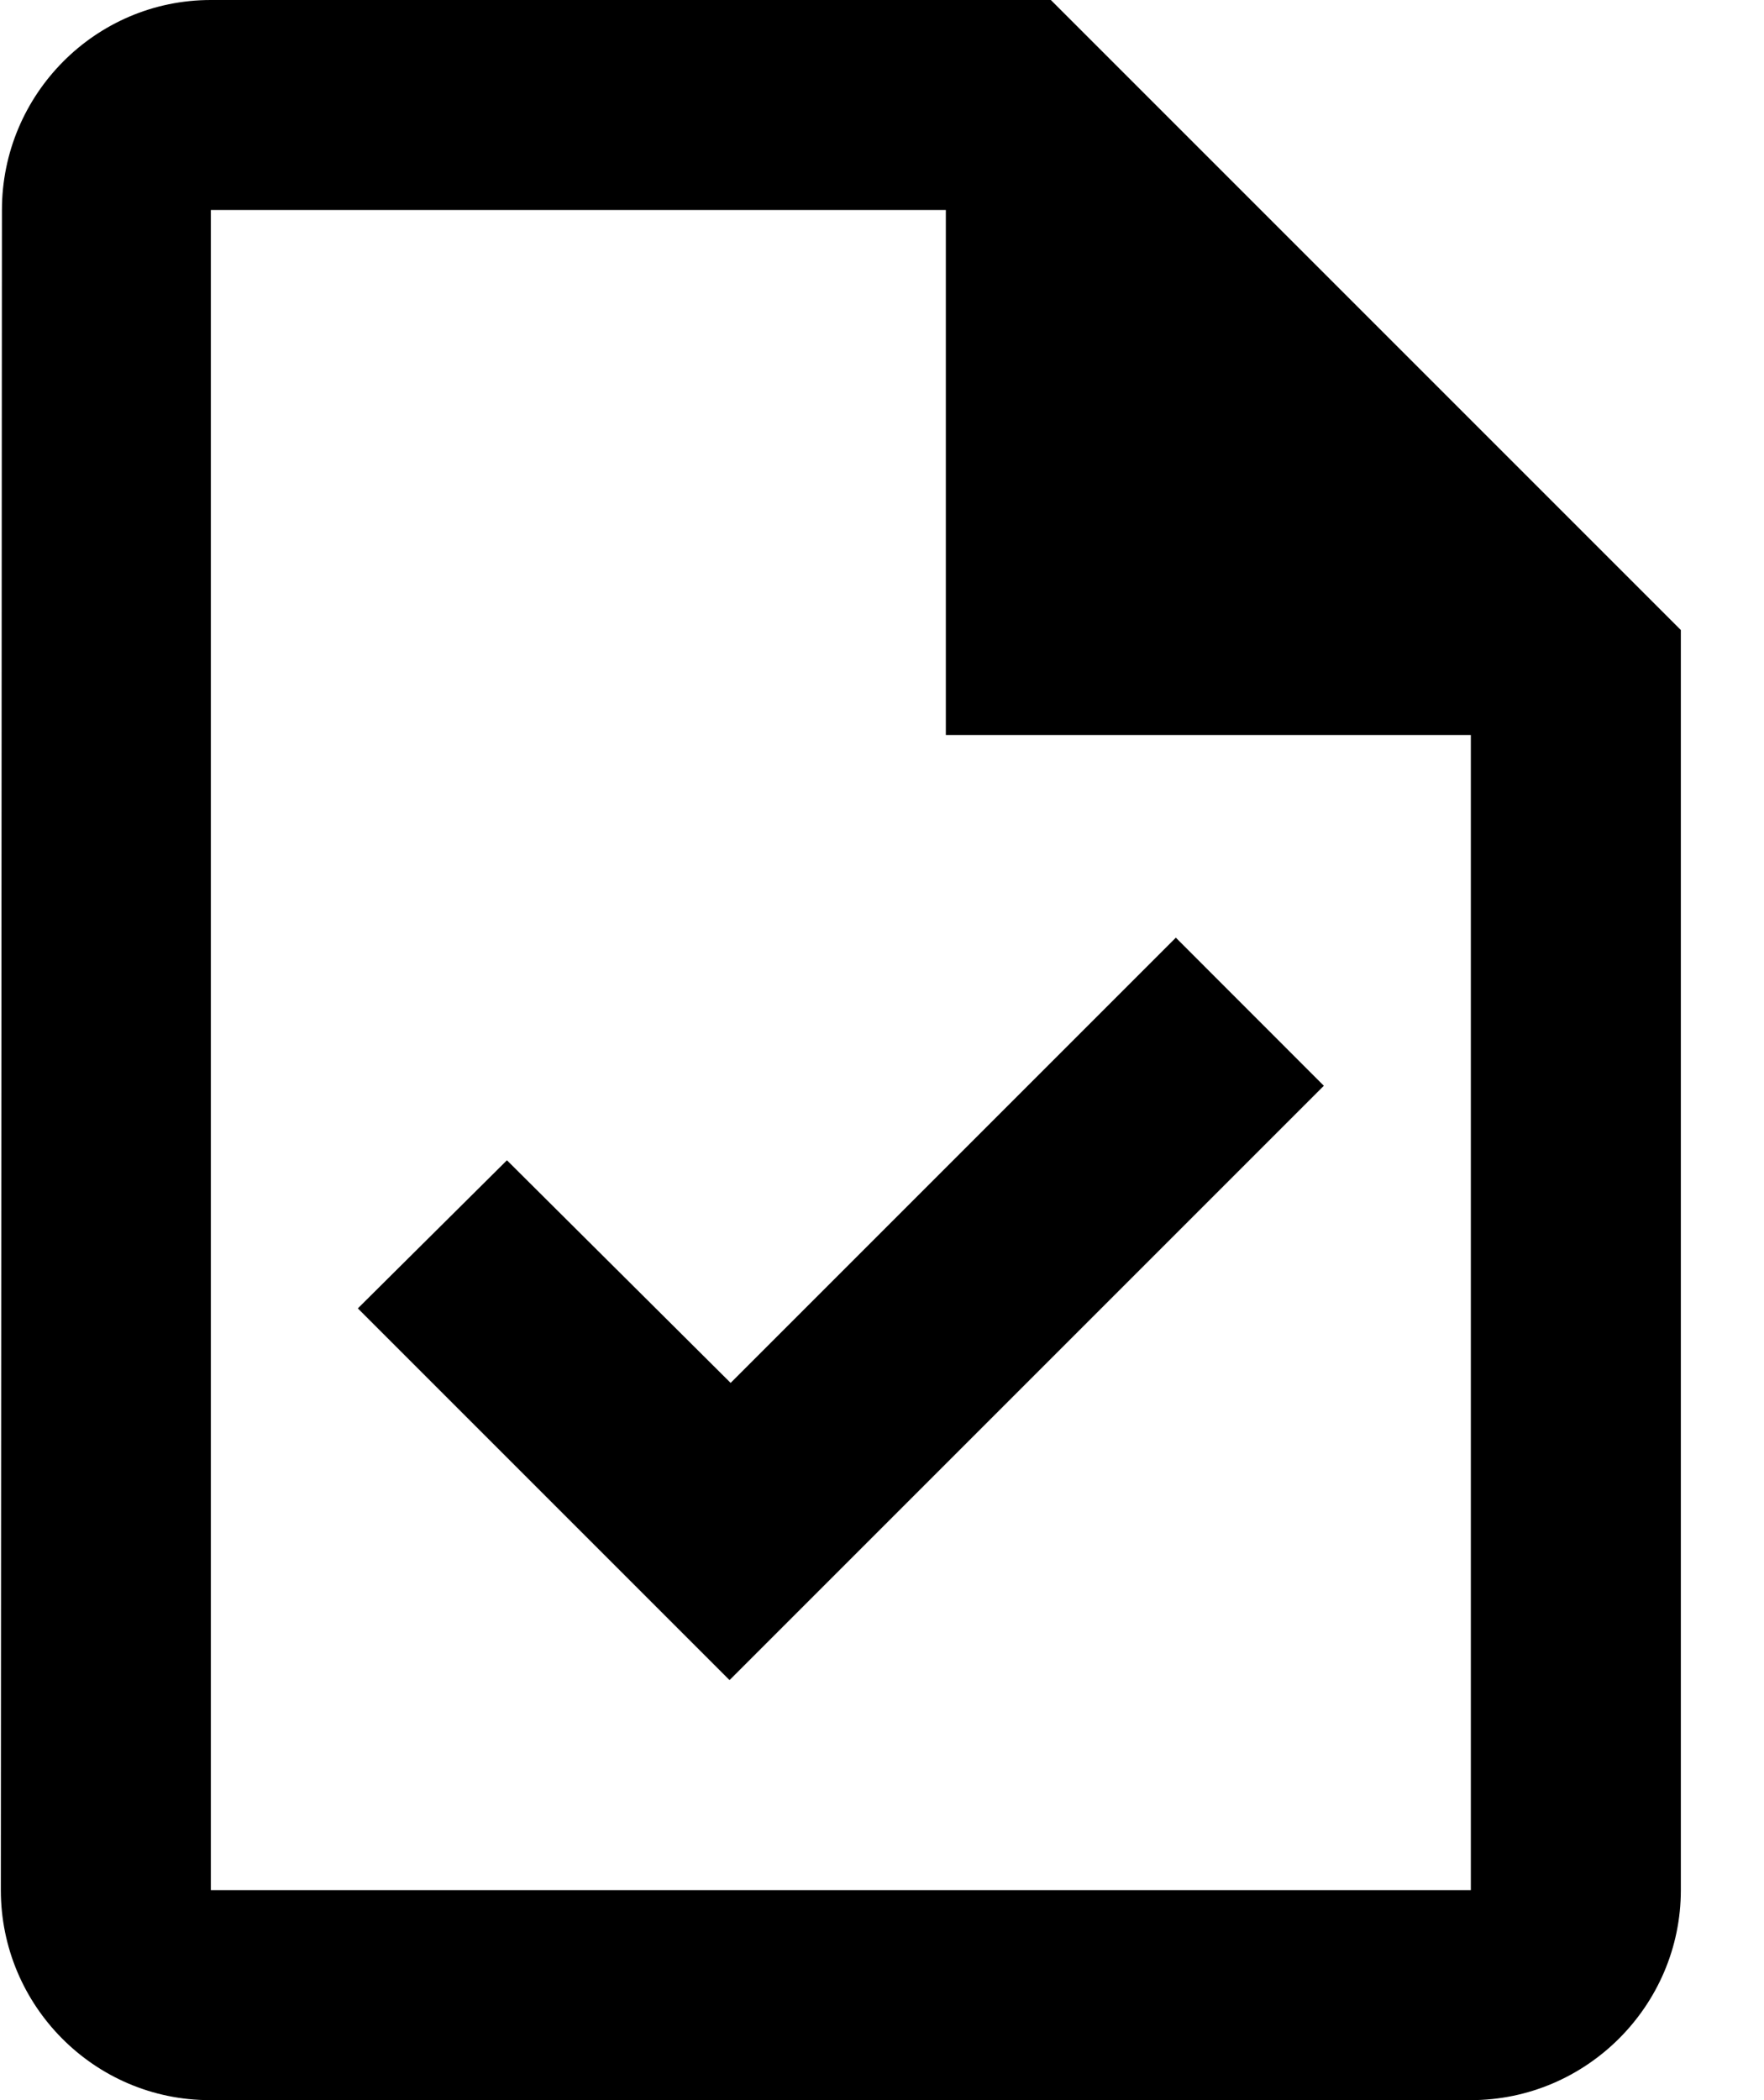 <svg 
width="21" 
height="25" 
viewBox="0 0 21 25" 
fill="none" 
xmlns="http://www.w3.org/2000/svg"
>
  <path 
  d="M12.51 0H2.51C1.135 0 0.023 1.125 0.023 2.5L0.01 22.5C0.01 23.875 1.123 25 2.498 25H17.51C18.885 25 20.01 23.875 20.01 22.5V7.5L12.51 0ZM17.51 22.5H2.51V2.5H11.26V8.75H17.51V22.5ZM6.035 13.812L4.26 15.575L8.685 20L15.76 12.925L13.998 11.162L8.698 16.462L6.035 13.812Z" 
  fill="currentColor"
  />
</svg>
